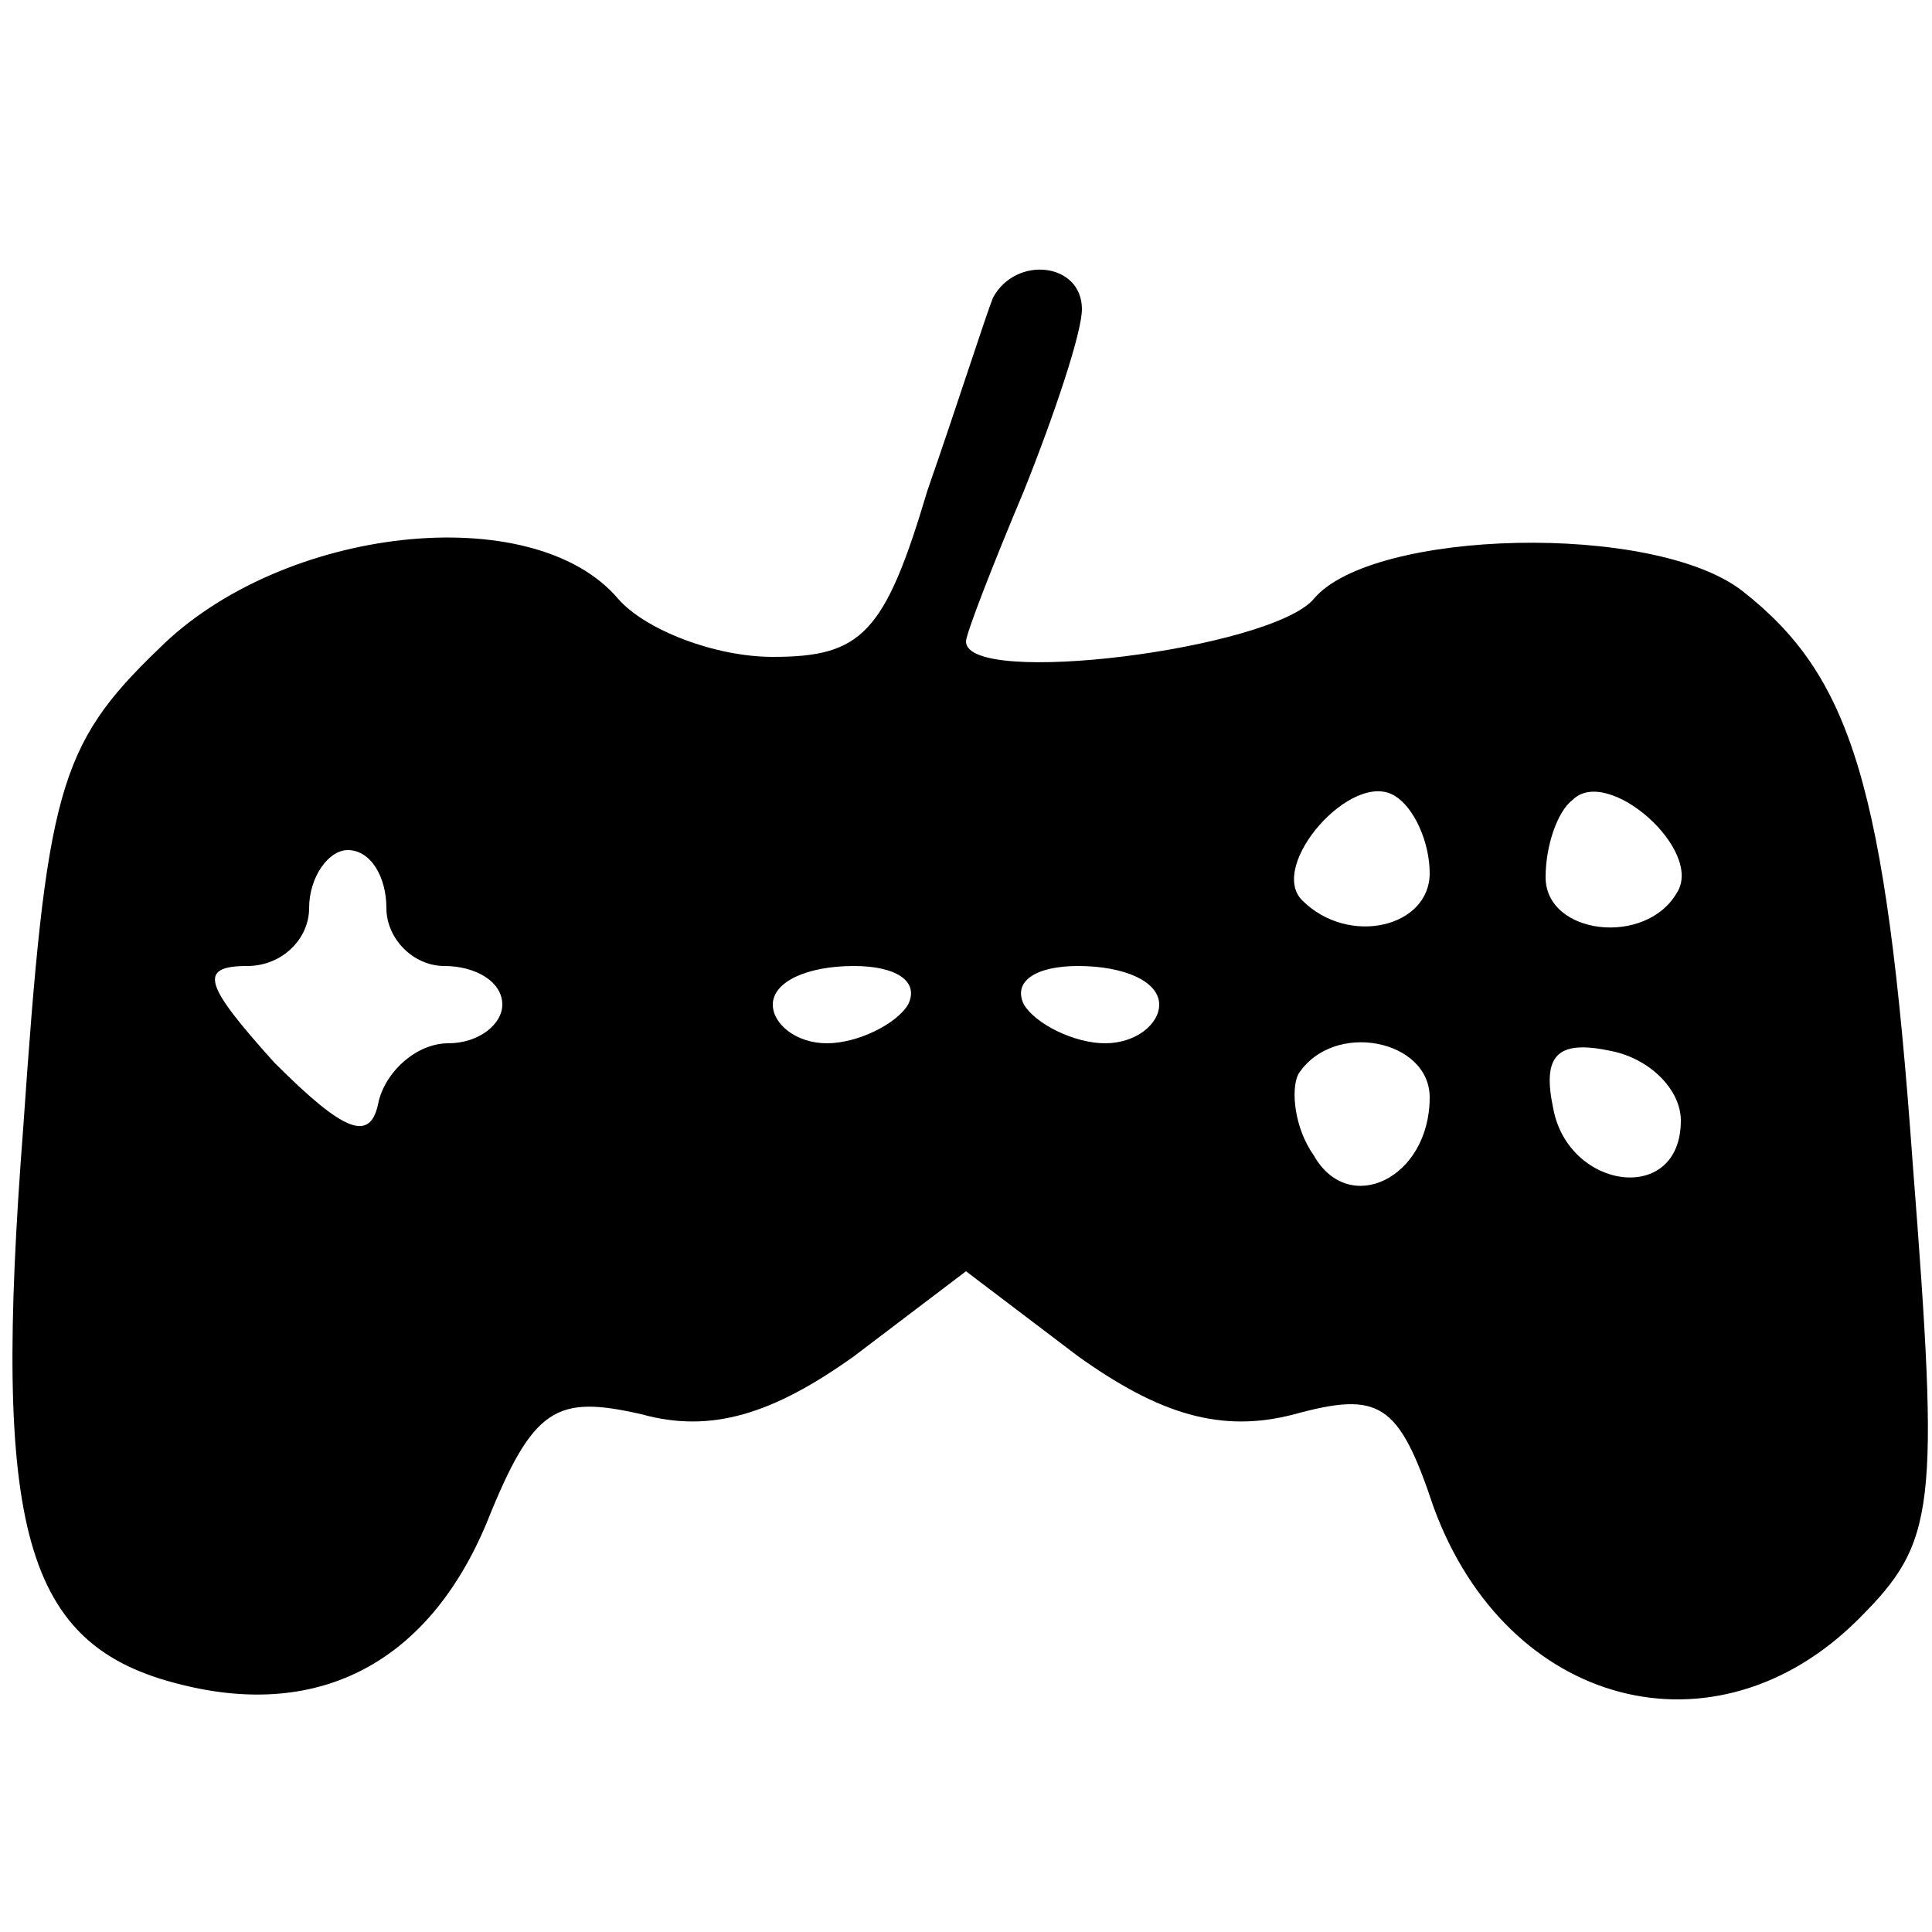 <?xml version="1.0" standalone="no"?>
<!DOCTYPE svg PUBLIC "-//W3C//DTD SVG 20010904//EN"
 "http://www.w3.org/TR/2001/REC-SVG-20010904/DTD/svg10.dtd">
<svg version="1.0" xmlns="http://www.w3.org/2000/svg"
 width="50pt" height="50pt" viewBox="0 0 50 50"
 preserveAspectRatio="xMidYMid meet">

<g transform="translate(0,50) scale(0.1,-0.1)"
fill="#000000" stroke="none">
<path d="M257 423 c-2 -5 -9 -27 -17 -50 -11 -37 -17 -43 -40 -43 -15 0 -33 7
-40 15 -22 26 -87 19 -119 -13 -26 -25 -29 -37 -35 -124 -8 -104 0 -134 41
-144 36 -9 64 6 79 42 12 30 18 33 40 28 18 -5 34 0 55 15 l29 22 29 -22 c21
-15 37 -20 56 -15 22 6 27 3 36 -24 19 -52 73 -66 110 -29 20 20 21 28 14 118
-7 98 -16 126 -44 148 -23 18 -96 16 -111 -2 -11 -13 -90 -23 -90 -11 0 2 7
20 15 39 8 20 15 41 15 47 0 12 -17 14 -23 3z m113 -149 c0 -14 -21 -19 -33
-7 -9 9 13 34 24 27 5 -3 9 -12 9 -20z m64 -5 c-8 -14 -34 -11 -34 4 0 8 3 17
7 20 9 9 34 -13 27 -24z m-334 -4 c0 -8 7 -15 15 -15 8 0 15 -4 15 -10 0 -5
-6 -10 -14 -10 -8 0 -16 -7 -18 -15 -2 -11 -9 -8 -27 10 -18 20 -20 25 -7 25
9 0 16 7 16 15 0 8 5 15 10 15 6 0 10 -7 10 -15z m135 -25 c-3 -5 -13 -10 -21
-10 -8 0 -14 5 -14 10 0 6 9 10 21 10 11 0 17 -4 14 -10z m65 0 c0 -5 -6 -10
-14 -10 -8 0 -18 5 -21 10 -3 6 3 10 14 10 12 0 21 -4 21 -10z m70 -24 c0 -21
-21 -31 -30 -15 -5 7 -6 17 -4 21 9 14 34 9 34 -6z m65 -6 c0 -22 -29 -18 -33
3 -3 14 1 18 15 15 10 -2 18 -10 18 -18z"/>
</g>
</svg>
